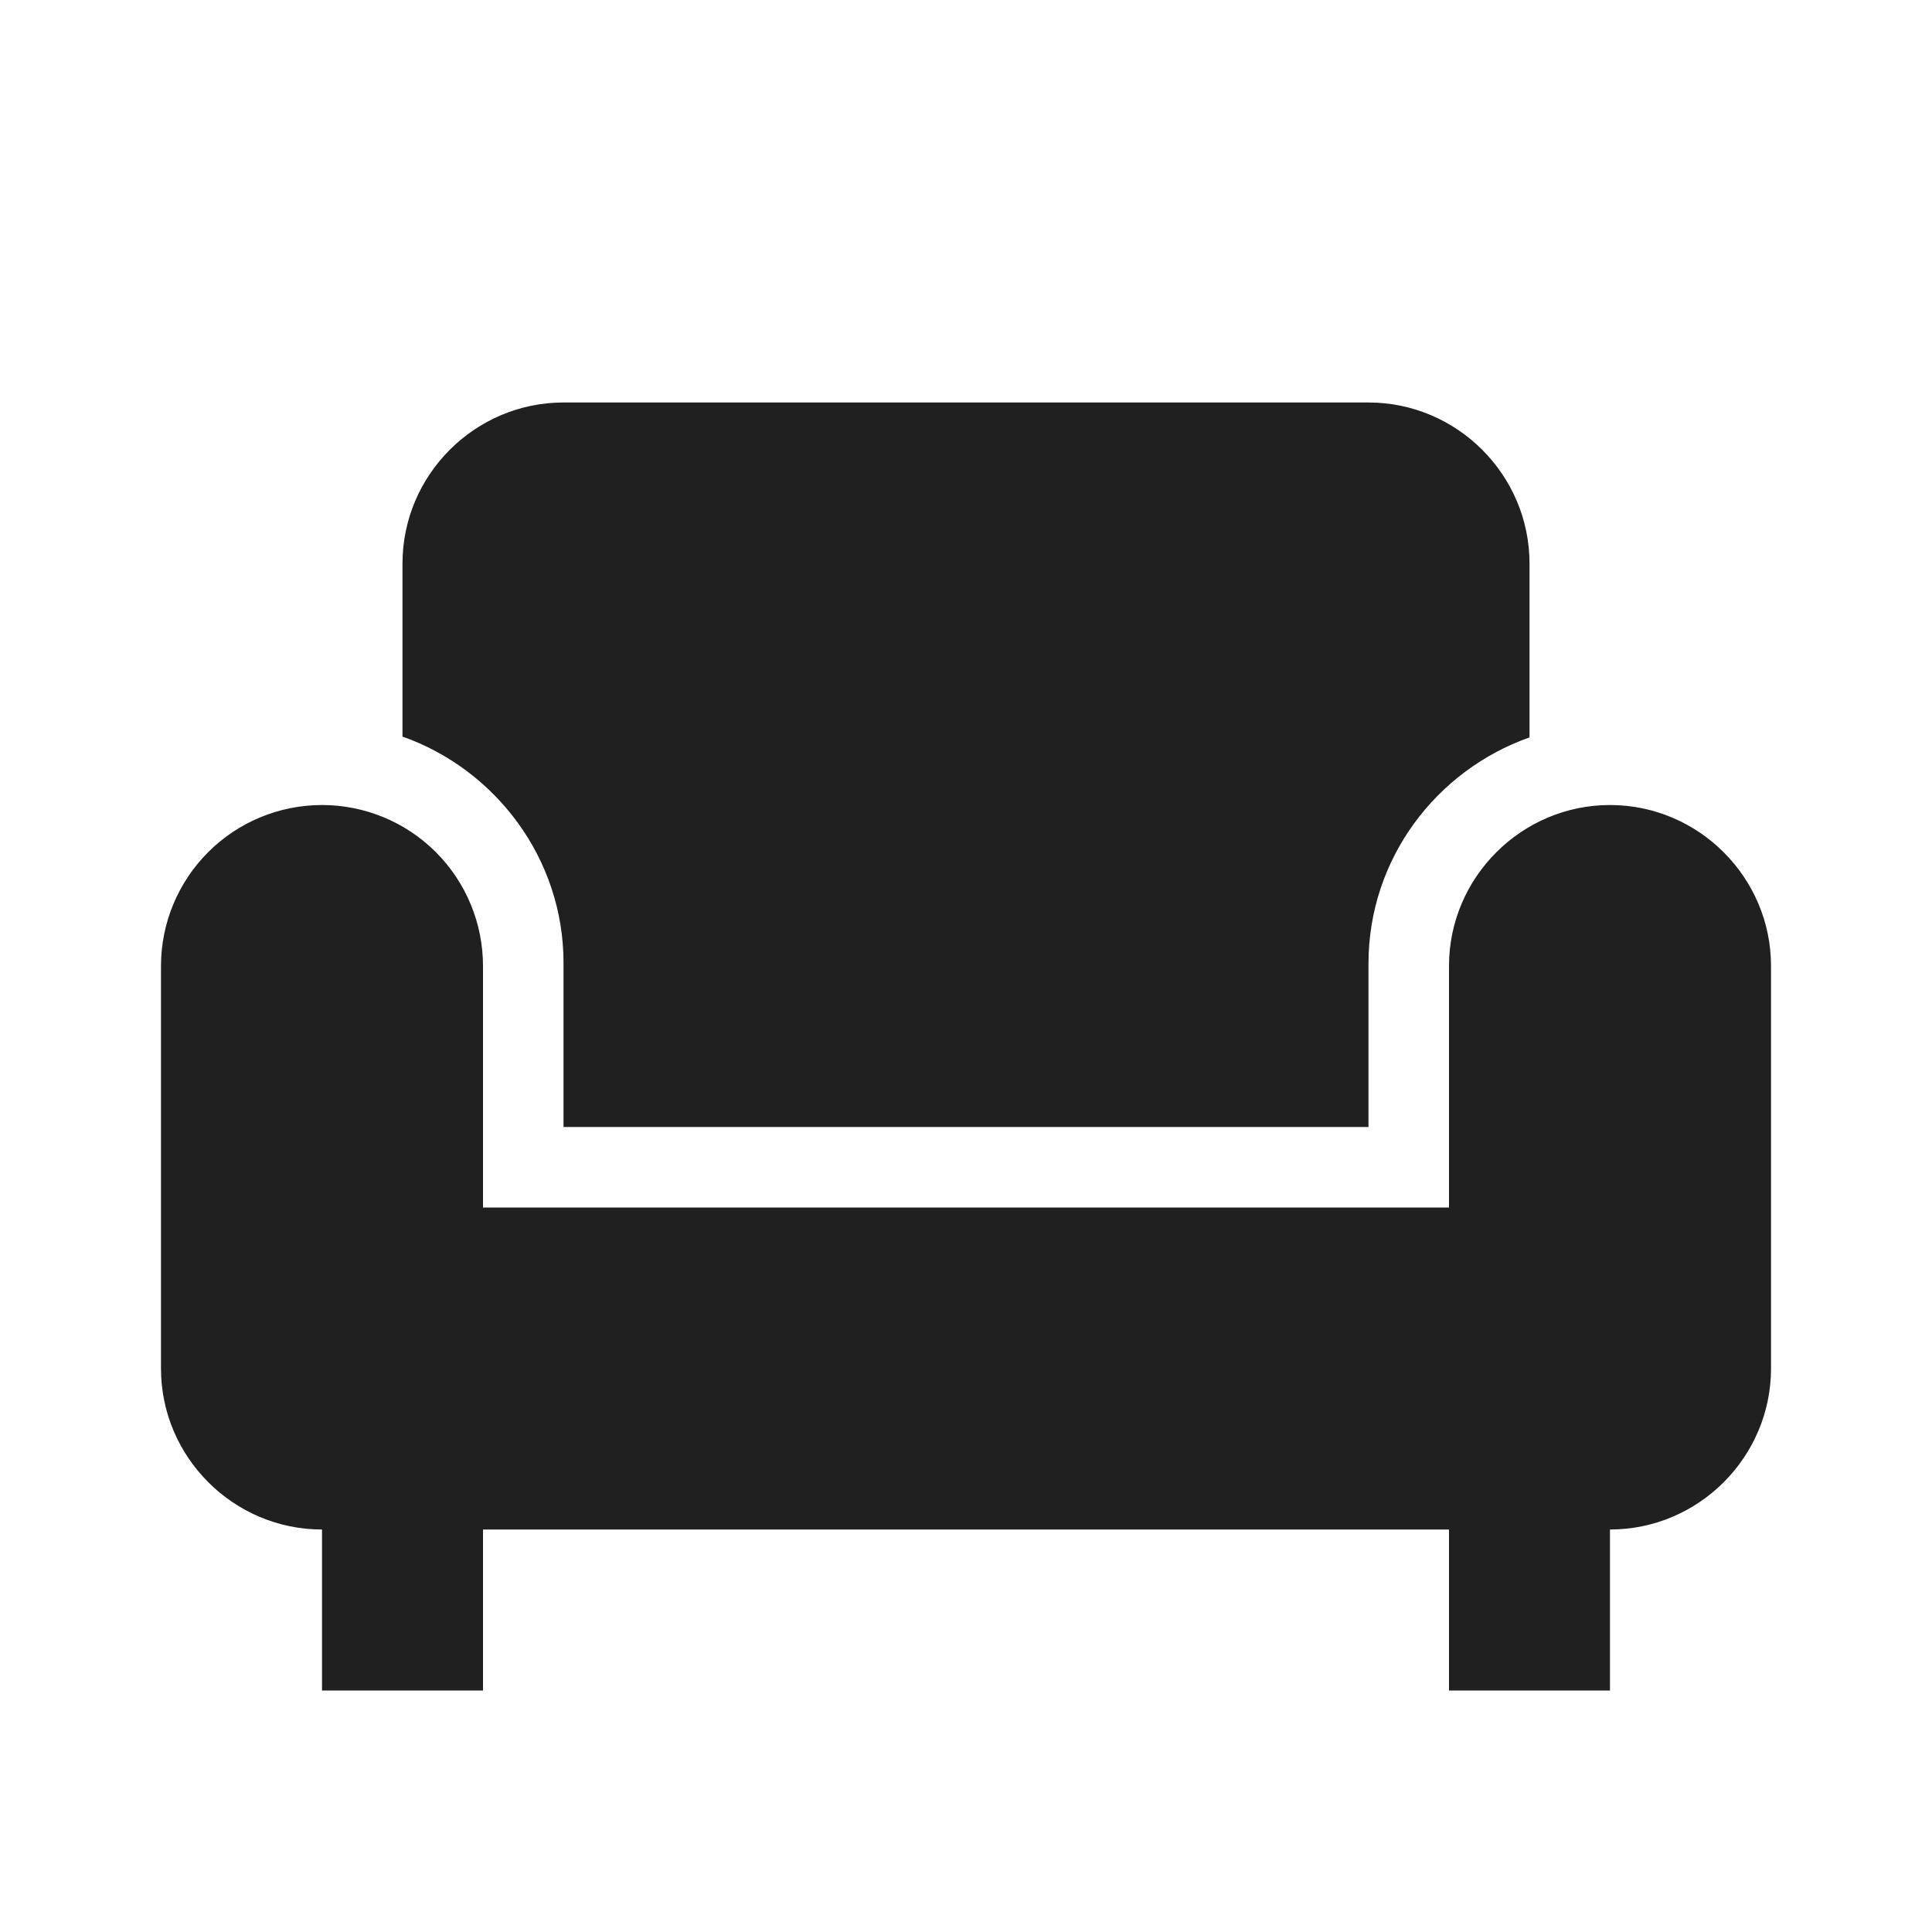<svg width="24" height="24" viewBox="0 0 40 40" fill="none" xmlns="http://www.w3.org/2000/svg">
<path d="M8.333 15.25V11.667C8.333 9.833 9.833 8.333 11.667 8.333H28.333C30.167 8.333 31.667 9.833 31.667 11.667V15.267C29.733 15.95 28.333 17.783 28.333 19.95V23.333H11.667V19.933C11.667 17.783 10.267 15.933 8.333 15.25ZM33.333 16.667C31.5 16.667 30 18.167 30 20V25H10V20C10 19.116 9.649 18.268 9.024 17.643C8.399 17.018 7.551 16.667 6.667 16.667C5.783 16.667 4.935 17.018 4.31 17.643C3.685 18.268 3.333 19.116 3.333 20V28.333C3.333 30.167 4.833 31.667 6.667 31.667V35H10V31.667H30V35H33.333V31.667C35.167 31.667 36.667 30.167 36.667 28.333V20C36.667 18.167 35.167 16.667 33.333 16.667Z" fill="#202020"/>
</svg>
